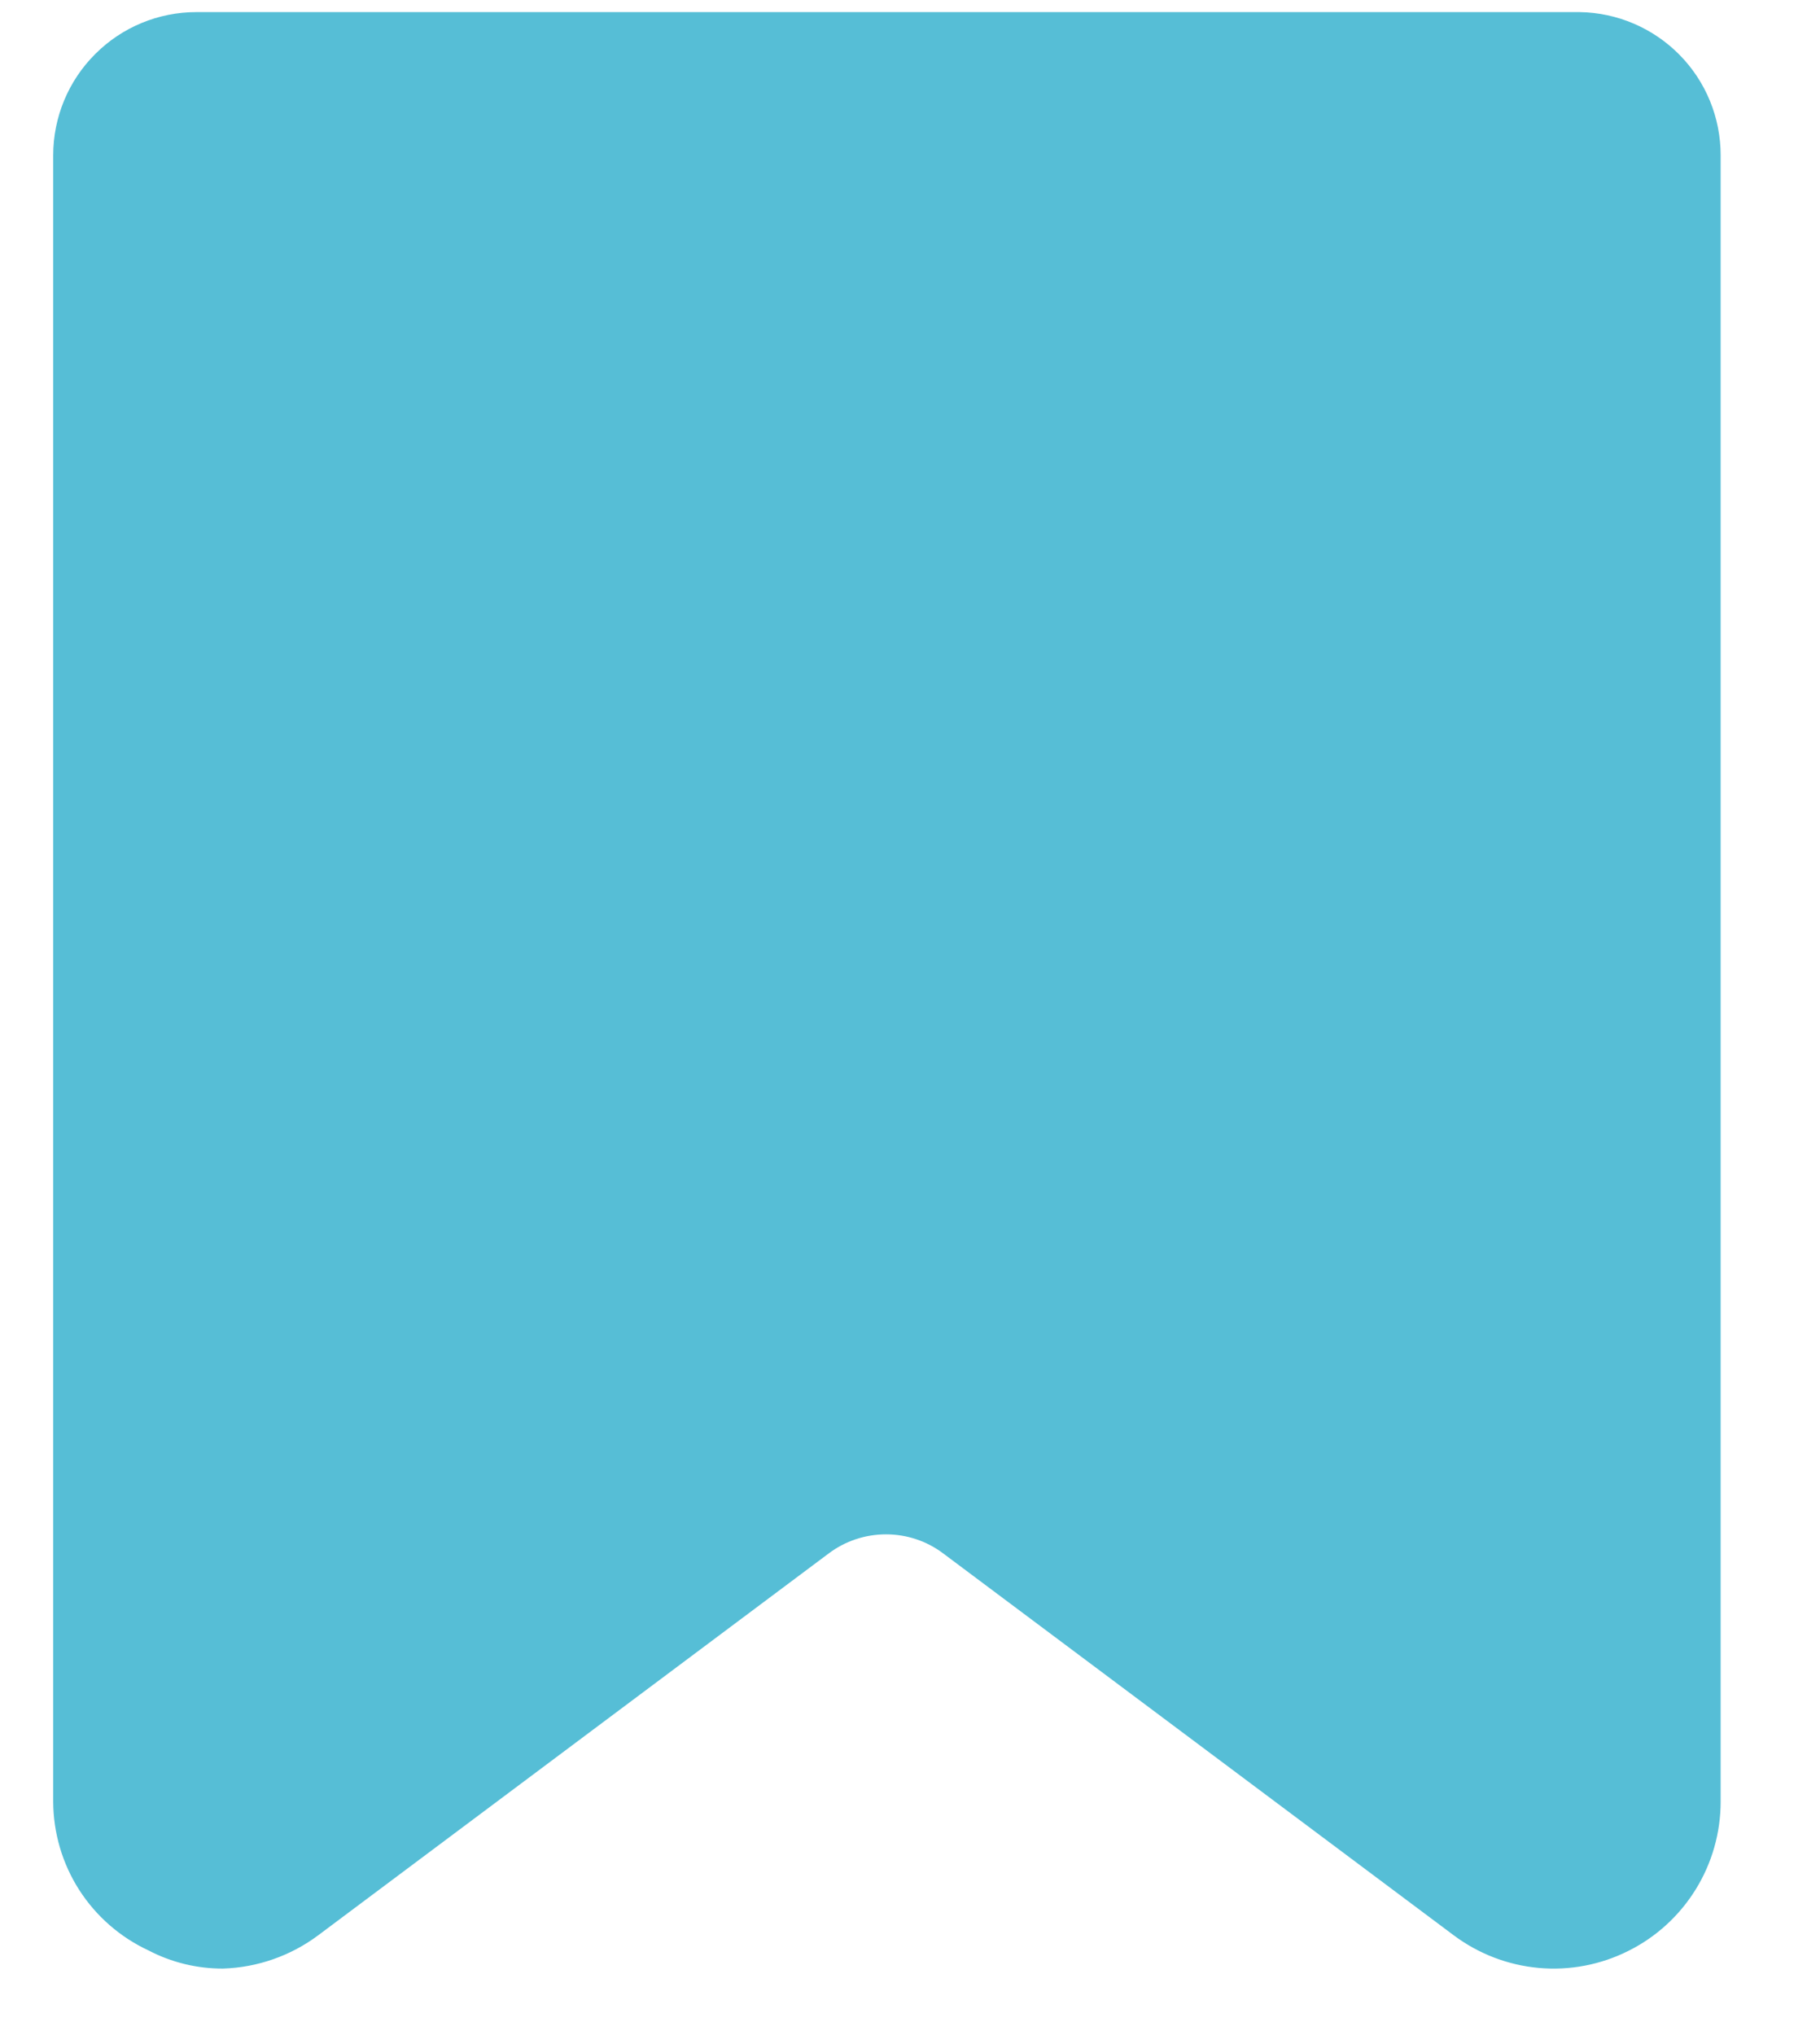 <svg width="17" height="19" viewBox="0 0 17 19" fill="none" xmlns="http://www.w3.org/2000/svg">
<path d="M14.754 0.113H1.834C1.479 0.113 1.139 0.254 0.889 0.505C0.638 0.755 0.497 1.095 0.497 1.45V16.82C0.498 17.112 0.582 17.399 0.74 17.645C0.898 17.891 1.123 18.087 1.388 18.21C1.603 18.322 1.841 18.38 2.083 18.379C2.405 18.369 2.716 18.26 2.974 18.067L7.741 14.503C7.895 14.387 8.083 14.325 8.276 14.325C8.469 14.325 8.656 14.387 8.81 14.503L13.577 18.067C13.809 18.241 14.085 18.347 14.373 18.373C14.661 18.399 14.951 18.344 15.21 18.214C15.469 18.085 15.687 17.886 15.839 17.64C15.992 17.393 16.072 17.109 16.072 16.82V1.45C16.072 1.098 15.934 0.761 15.687 0.511C15.44 0.261 15.105 0.118 14.754 0.113Z" fill="#56BED6"/>
</svg>
